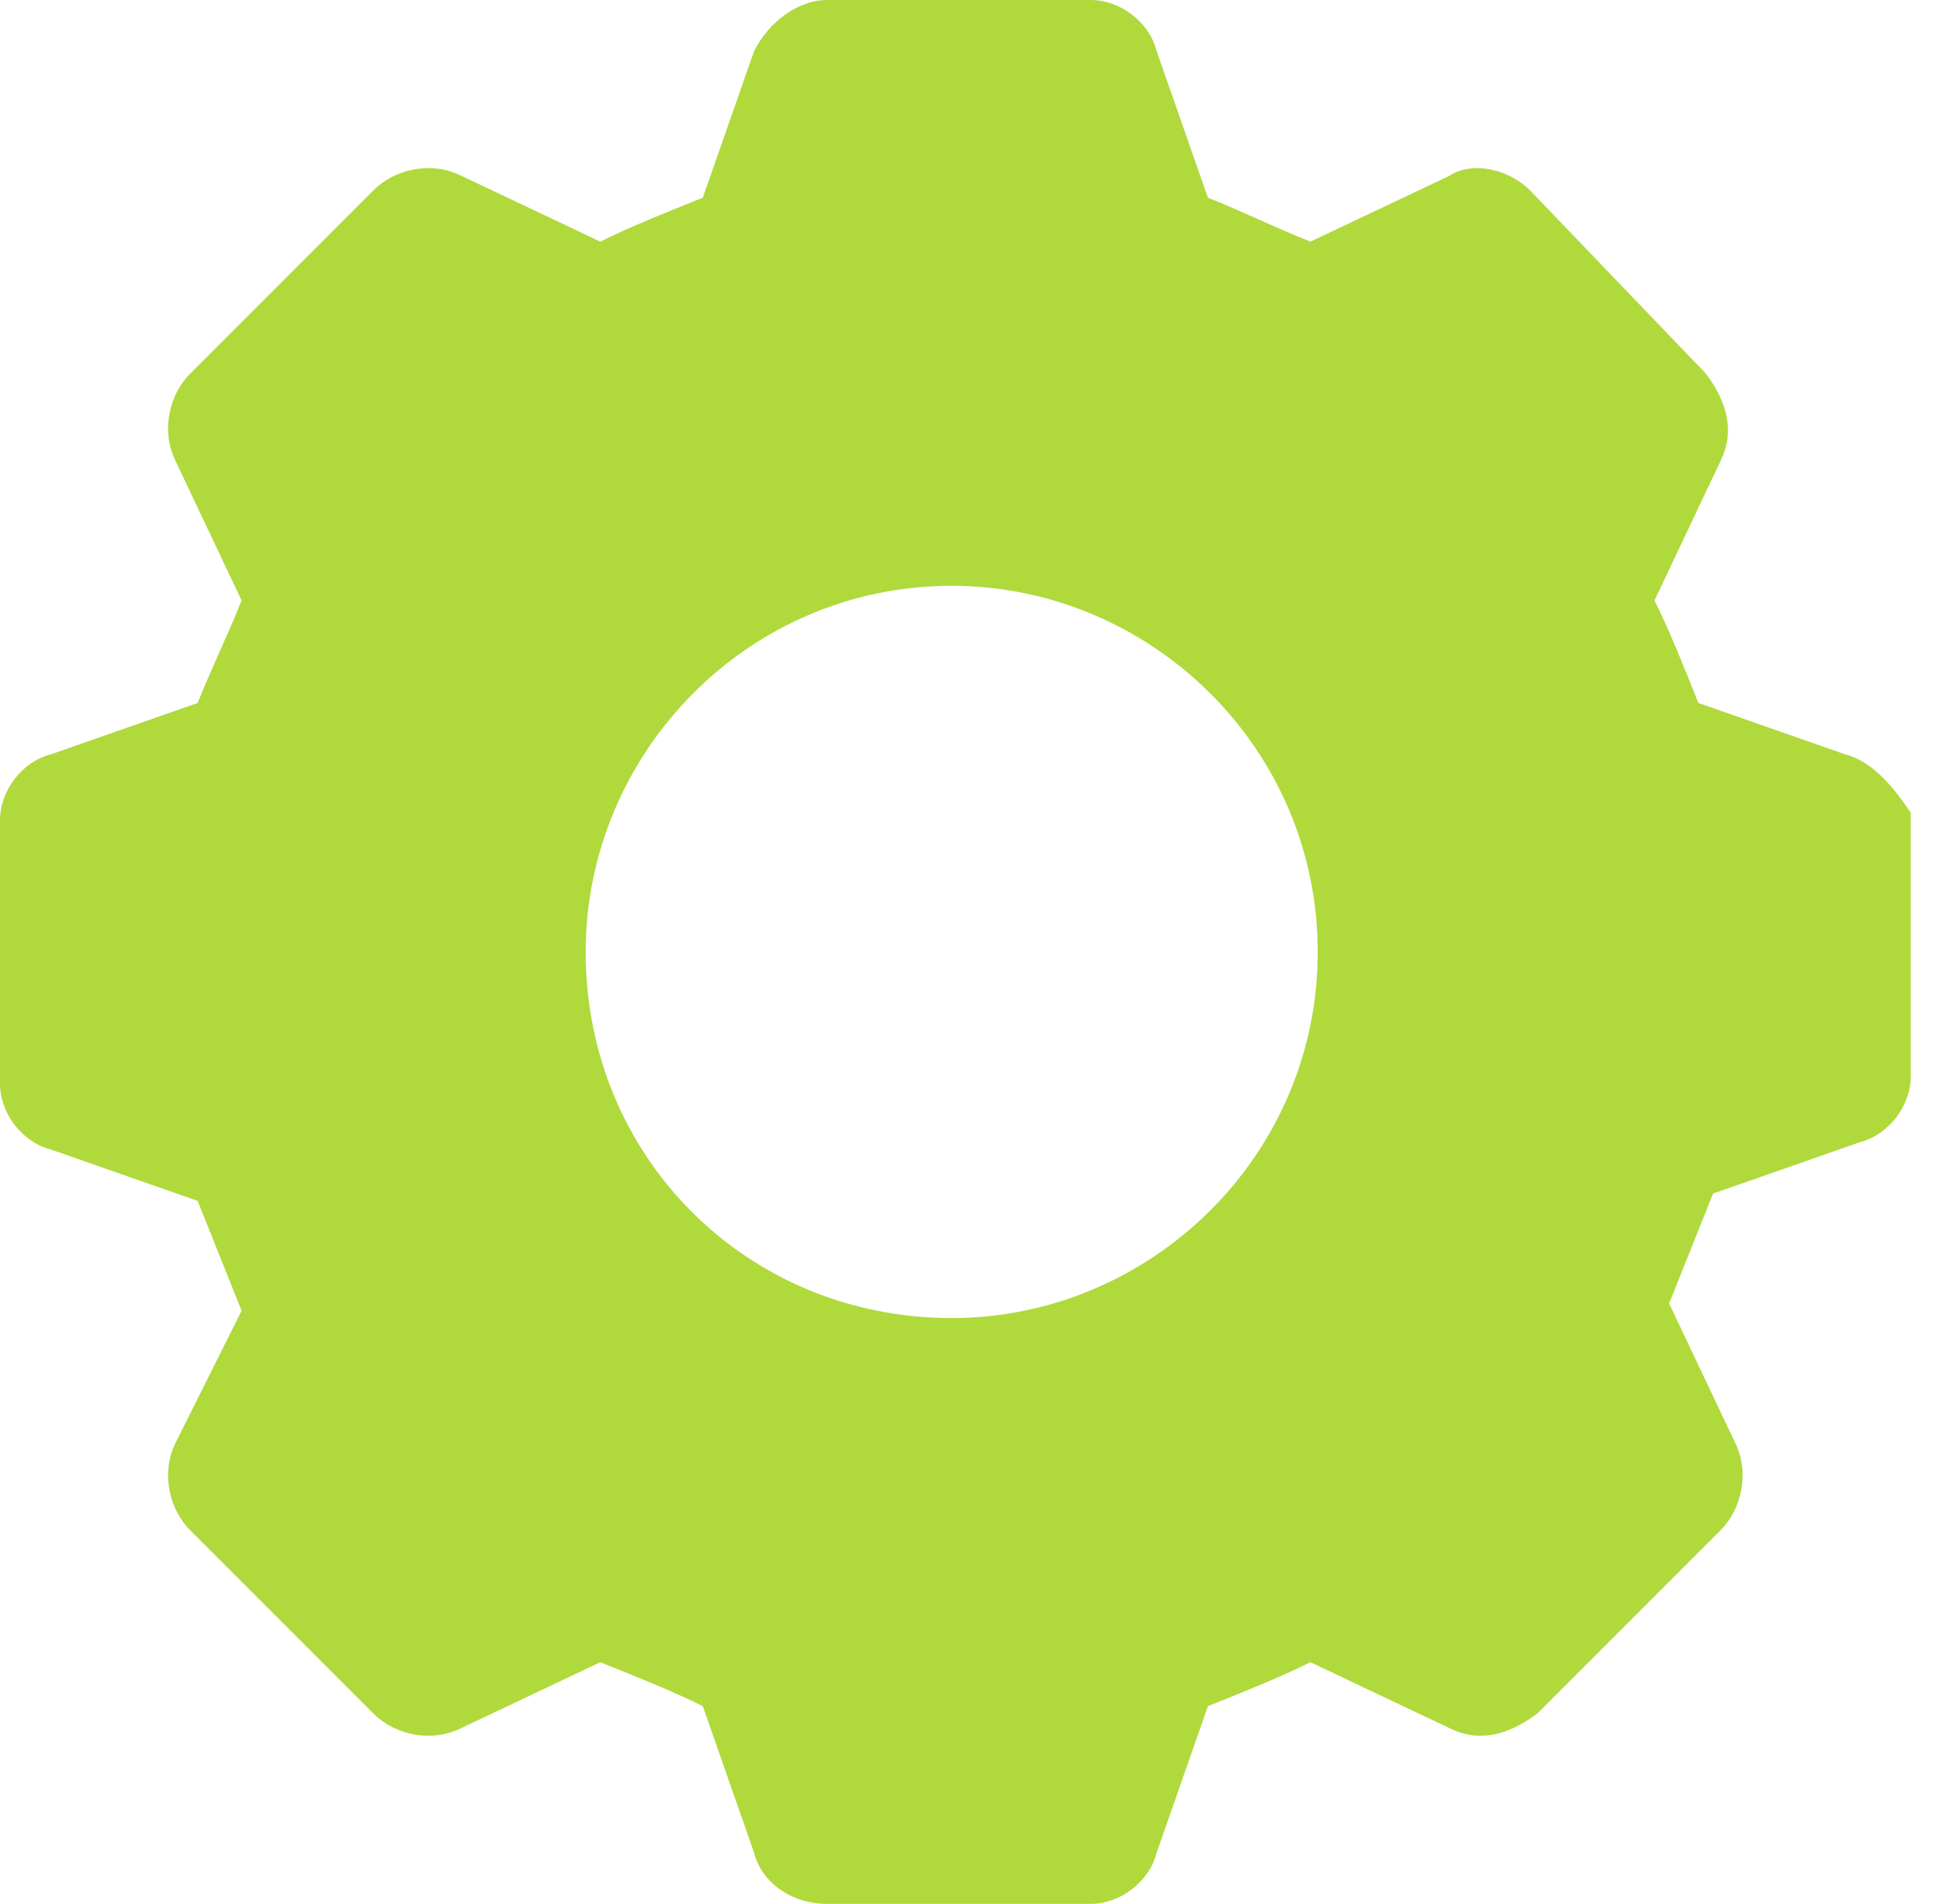 <svg width="53" height="52" viewBox="0 0 53 52" fill="none" xmlns="http://www.w3.org/2000/svg">
<path d="M50.4 20.6L46.4 19.2C46 18.2 45.6 17.2 45.2 16.4L47 12.6C47.4 11.8 47.2 11 46.6 10.2L41.8 5.2C41.2 4.6 40.2 4.4 39.6 4.8L35.8 6.6C34.8 6.2 34 5.8 33 5.4L31.6 1.4C31.4 0.6 30.6 0 29.8 0H22.6C21.8 0 21 0.6 20.6 1.4L19.2 5.4C18.2 5.8 17.2 6.2 16.4 6.6L12.6 4.8C11.8 4.4 10.8 4.6 10.2 5.2L5.2 10.2C4.6 10.8 4.4 11.8 4.8 12.6L6.6 16.4C6.2 17.4 5.8 18.2 5.4 19.2L1.4 20.6C0.6 20.8 0 21.6 0 22.4V29.6C0 30.4 0.6 31.2 1.4 31.4L5.4 32.8C5.8 33.8 6.2 34.8 6.6 35.8L4.8 39.4C4.4 40.2 4.6 41.2 5.2 41.8L10.2 46.8C10.8 47.4 11.8 47.6 12.6 47.2L16.4 45.4C17.4 45.8 18.4 46.2 19.2 46.6L20.6 50.6C20.8 51.4 21.6 52 22.6 52H29.8C30.6 52 31.4 51.4 31.6 50.6L33 46.6C34 46.2 35 45.8 35.8 45.4L39.6 47.2C40.4 47.6 41.2 47.4 42 46.8L47 41.8C47.6 41.2 47.8 40.2 47.4 39.4L45.6 35.6C46 34.6 46.4 33.6 46.8 32.6L50.8 31.2C51.6 31 52.2 30.2 52.2 29.4V22.2C51.8 21.6 51.2 20.8 50.4 20.6ZM26 36C20.4 36 16 31.6 16 26C16 20.6 20.4 16 26 16C31.4 16 36 20.4 36 26C36 31.6 31.4 36 26 36Z" fill="#B0D93C"/>
</svg>
